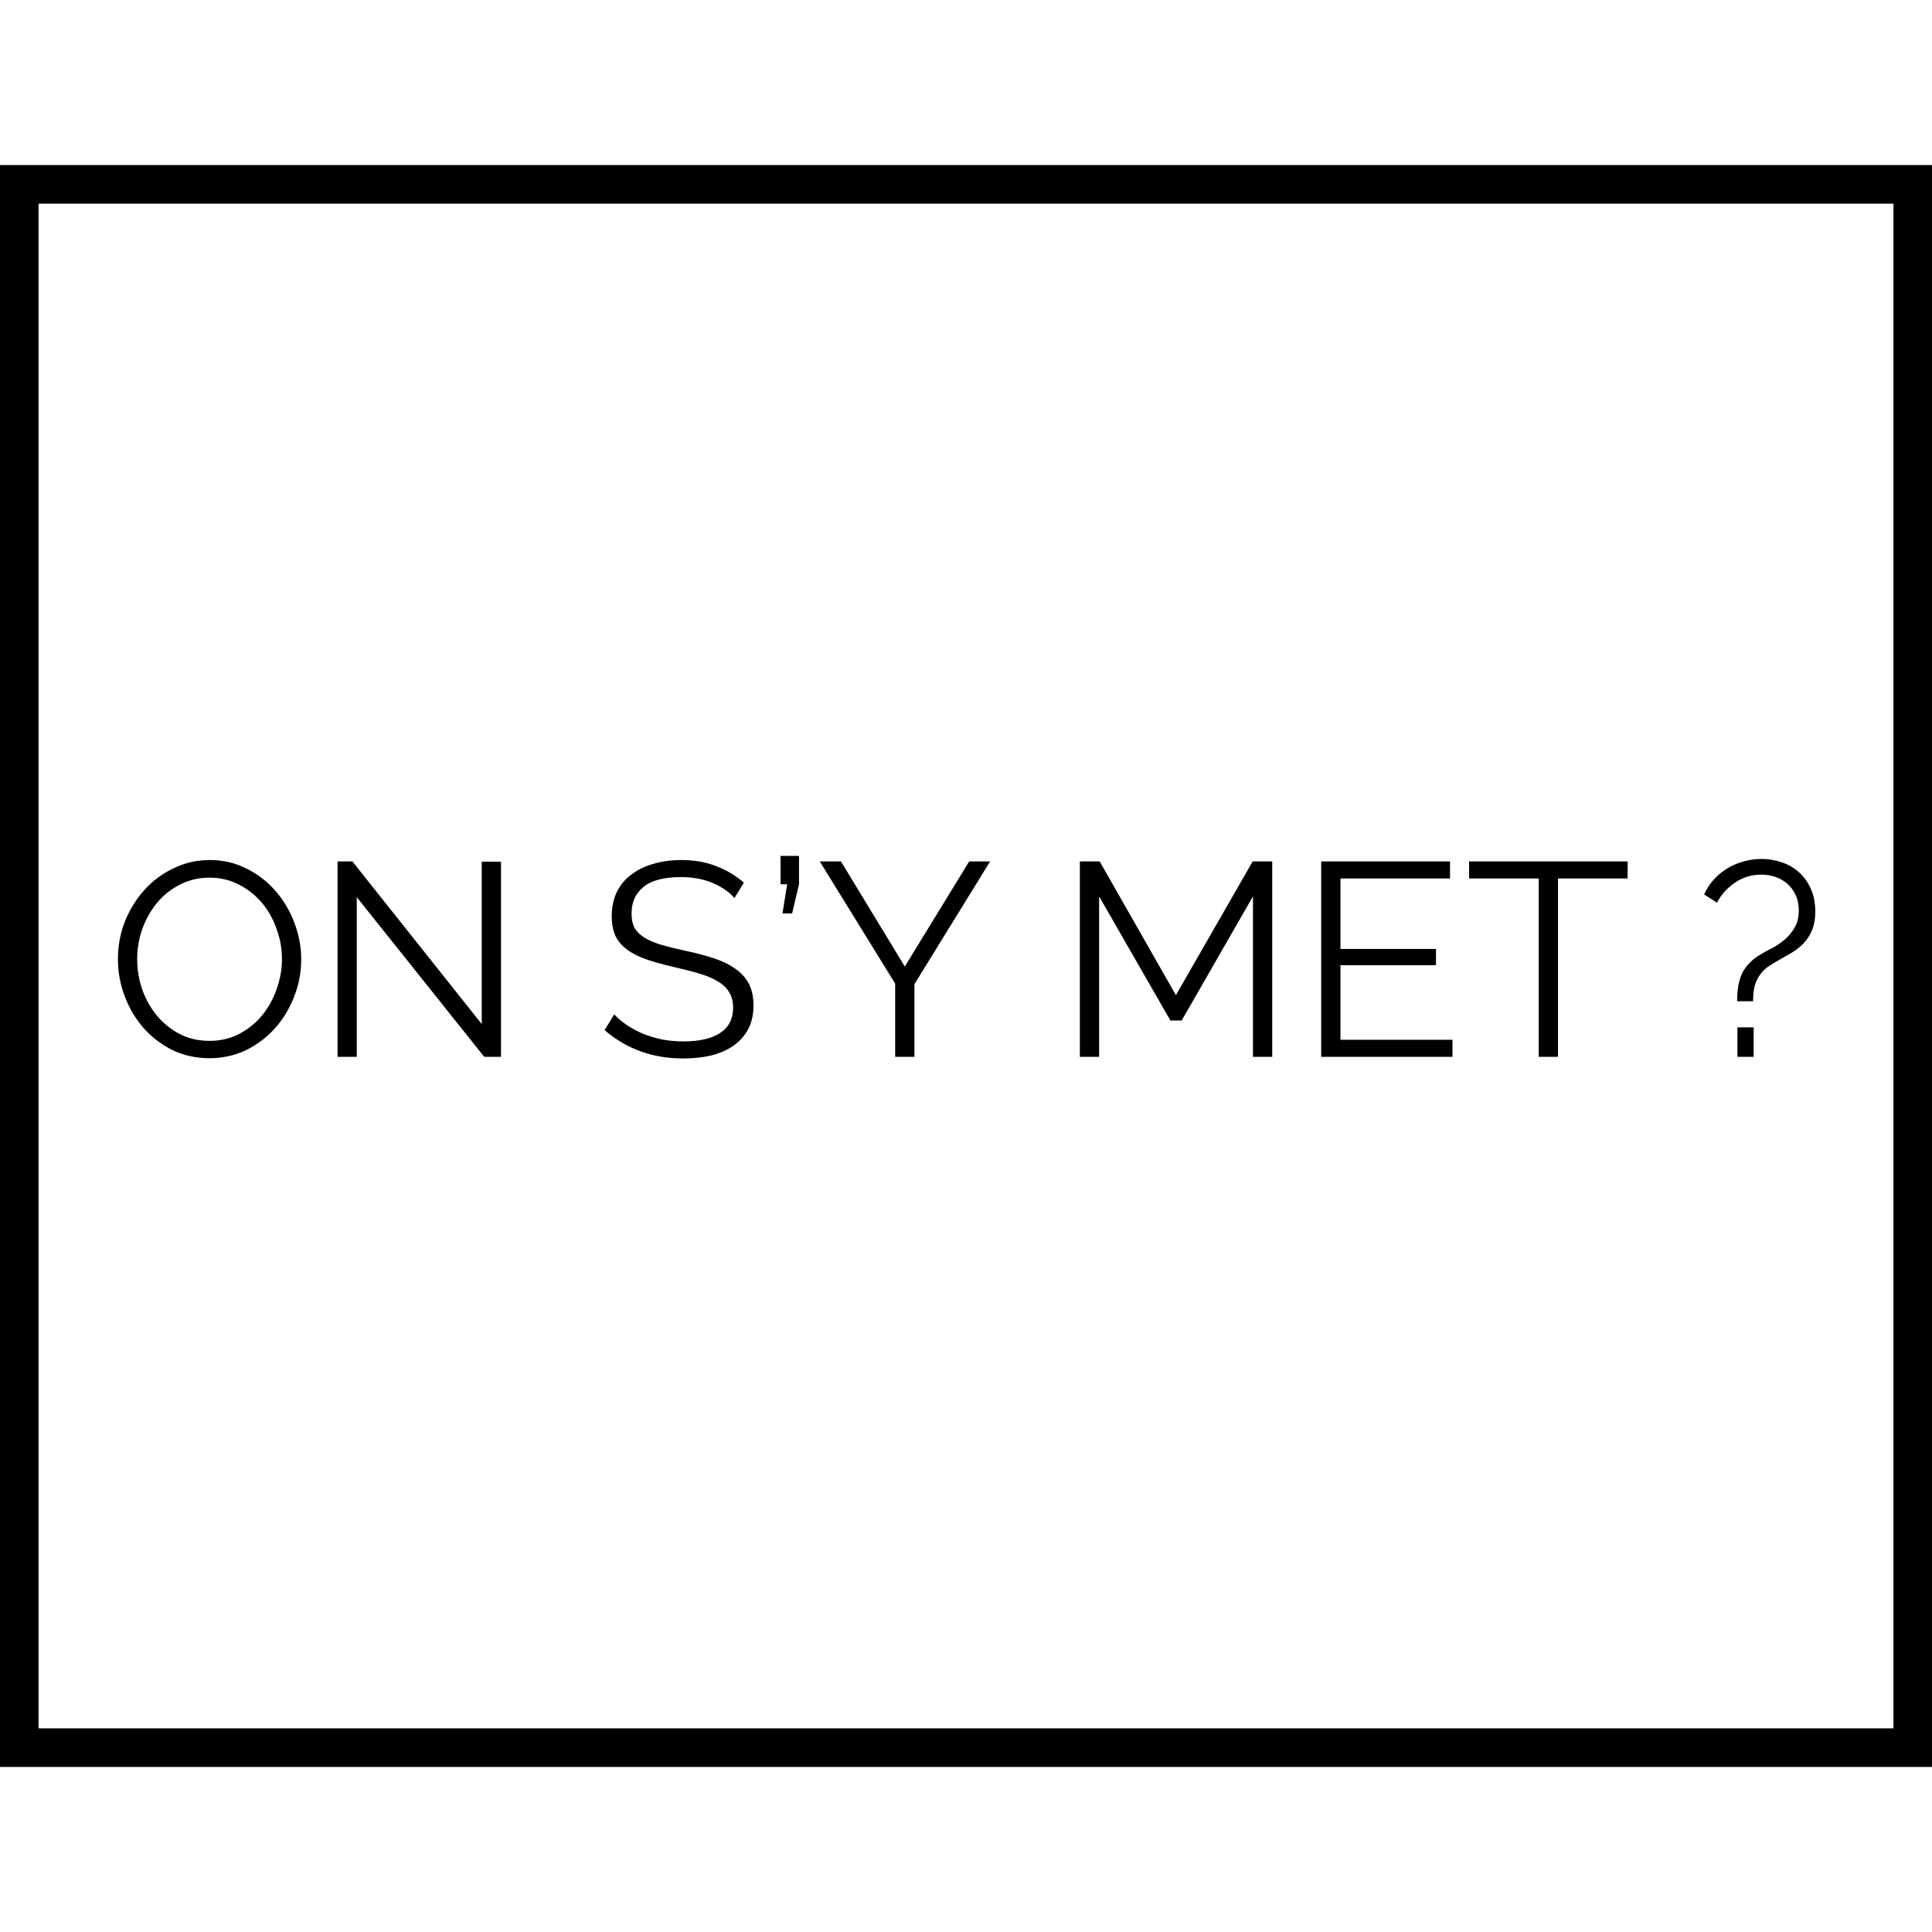 <svg width="200" height="200" viewBox="0 0 351 291" fill="none" xmlns="http://www.w3.org/2000/svg">
<rect x="0" y="0" width="351" height="291" fill="#808080" stroke="none"/>
<rect x="3.5" y="3.5" width="344" height="284" fill="white" stroke="black" stroke-width="7"/>
<path d="M38.073 162.25C35.607 162.25 33.34 161.75 31.273 160.75C29.24 159.717 27.49 158.367 26.023 156.7C24.557 155 23.423 153.067 22.623 150.9C21.823 148.733 21.423 146.517 21.423 144.25C21.423 141.883 21.84 139.617 22.673 137.45C23.54 135.283 24.723 133.367 26.223 131.7C27.723 130.033 29.49 128.717 31.523 127.75C33.557 126.75 35.757 126.25 38.123 126.25C40.59 126.25 42.84 126.783 44.873 127.85C46.94 128.883 48.69 130.25 50.123 131.95C51.59 133.65 52.723 135.583 53.523 137.75C54.323 139.883 54.723 142.067 54.723 144.3C54.723 146.667 54.29 148.933 53.423 151.1C52.59 153.267 51.423 155.183 49.923 156.85C48.457 158.483 46.707 159.8 44.673 160.8C42.64 161.767 40.44 162.25 38.073 162.25ZM24.923 144.25C24.923 146.183 25.24 148.05 25.873 149.85C26.507 151.617 27.407 153.2 28.573 154.6C29.74 155.967 31.123 157.067 32.723 157.9C34.323 158.7 36.107 159.1 38.073 159.1C40.073 159.1 41.89 158.667 43.523 157.8C45.157 156.933 46.54 155.8 47.673 154.4C48.807 153 49.673 151.417 50.273 149.65C50.907 147.883 51.223 146.083 51.223 144.25C51.223 142.317 50.89 140.467 50.223 138.7C49.59 136.9 48.69 135.317 47.523 133.95C46.357 132.583 44.973 131.5 43.373 130.7C41.773 129.867 40.007 129.45 38.073 129.45C36.073 129.45 34.257 129.883 32.623 130.75C30.99 131.583 29.607 132.7 28.473 134.1C27.34 135.5 26.457 137.083 25.823 138.85C25.223 140.617 24.923 142.417 24.923 144.25ZM64.822 133V162H61.322V126.5H64.022L87.522 156.05V126.55H91.022V162H87.972L64.822 133ZM133.439 133.15C132.439 132.017 131.106 131.1 129.439 130.4C127.773 129.7 125.873 129.35 123.739 129.35C120.606 129.35 118.323 129.95 116.889 131.15C115.456 132.317 114.739 133.917 114.739 135.95C114.739 137.017 114.923 137.9 115.289 138.6C115.689 139.267 116.289 139.85 117.089 140.35C117.889 140.85 118.906 141.283 120.139 141.65C121.406 142.017 122.889 142.383 124.589 142.75C126.489 143.15 128.189 143.6 129.689 144.1C131.223 144.6 132.523 145.233 133.589 146C134.656 146.733 135.473 147.633 136.039 148.7C136.606 149.767 136.889 151.1 136.889 152.7C136.889 154.333 136.573 155.75 135.939 156.95C135.306 158.15 134.423 159.15 133.289 159.95C132.156 160.75 130.806 161.35 129.239 161.75C127.673 162.117 125.956 162.3 124.089 162.3C118.589 162.3 113.839 160.583 109.839 157.15L111.589 154.3C112.223 154.967 112.973 155.6 113.839 156.2C114.739 156.8 115.723 157.333 116.789 157.8C117.889 158.233 119.056 158.583 120.289 158.85C121.523 159.083 122.823 159.2 124.189 159.2C127.023 159.2 129.223 158.7 130.789 157.7C132.389 156.667 133.189 155.117 133.189 153.05C133.189 151.95 132.956 151.033 132.489 150.3C132.056 149.533 131.389 148.883 130.489 148.35C129.589 147.783 128.473 147.3 127.139 146.9C125.806 146.5 124.256 146.1 122.489 145.7C120.623 145.267 118.989 144.817 117.589 144.35C116.189 143.883 115.006 143.3 114.039 142.6C113.073 141.9 112.339 141.067 111.839 140.1C111.373 139.1 111.139 137.883 111.139 136.45C111.139 134.817 111.439 133.367 112.039 132.1C112.673 130.8 113.556 129.733 114.689 128.9C115.823 128.033 117.156 127.383 118.689 126.95C120.223 126.483 121.923 126.25 123.789 126.25C126.156 126.25 128.256 126.617 130.089 127.35C131.956 128.05 133.639 129.05 135.139 130.35L133.439 133.15ZM142.16 135.95L143.01 130.65H141.81V125.5H145.16V130.65L143.91 135.95H142.16ZM152.782 126.5L164.382 145.6L176.082 126.5H179.882L166.132 148.8V162H162.632V148.7L148.932 126.5H152.782ZM227.635 162V132.85L214.685 155.4H212.635L199.685 132.85V162H196.185V126.5H199.785L213.635 150.8L227.585 126.5H231.135V162H227.635ZM263.883 158.9V162H240.033V126.5H263.433V129.6H243.533V142.4H260.883V145.35H243.533V158.9H263.883ZM295.702 129.6H283.052V162H279.552V129.6H266.902V126.5H295.702V129.6ZM315.597 151.9C315.597 149.7 315.931 147.95 316.597 146.65C317.297 145.35 318.381 144.267 319.847 143.4C320.514 143 321.247 142.6 322.047 142.2C322.847 141.767 323.597 141.25 324.297 140.65C324.997 140.05 325.581 139.333 326.047 138.5C326.547 137.667 326.797 136.633 326.797 135.4C326.797 134.3 326.597 133.35 326.197 132.55C325.831 131.75 325.331 131.083 324.697 130.55C324.064 129.983 323.331 129.567 322.497 129.3C321.697 129.033 320.864 128.9 319.997 128.9C318.197 128.9 316.581 129.4 315.147 130.4C313.747 131.367 312.681 132.567 311.947 134L309.597 132.5C310.064 131.467 310.664 130.55 311.397 129.75C312.131 128.95 312.947 128.283 313.847 127.75C314.781 127.183 315.764 126.767 316.797 126.5C317.864 126.2 318.947 126.05 320.047 126.05C321.281 126.05 322.481 126.25 323.647 126.65C324.814 127.017 325.847 127.6 326.747 128.4C327.681 129.2 328.414 130.2 328.947 131.4C329.514 132.6 329.797 134 329.797 135.6C329.797 136.933 329.597 138.067 329.197 139C328.831 139.9 328.331 140.683 327.697 141.35C327.064 142.017 326.331 142.6 325.497 143.1C324.697 143.567 323.881 144.033 323.047 144.5C322.447 144.833 321.881 145.183 321.347 145.55C320.814 145.883 320.331 146.333 319.897 146.9C319.464 147.433 319.114 148.1 318.847 148.9C318.614 149.7 318.497 150.7 318.497 151.9H315.597ZM315.647 162V156.65H318.597V162H315.647Z" fill="black"/>
</svg>

